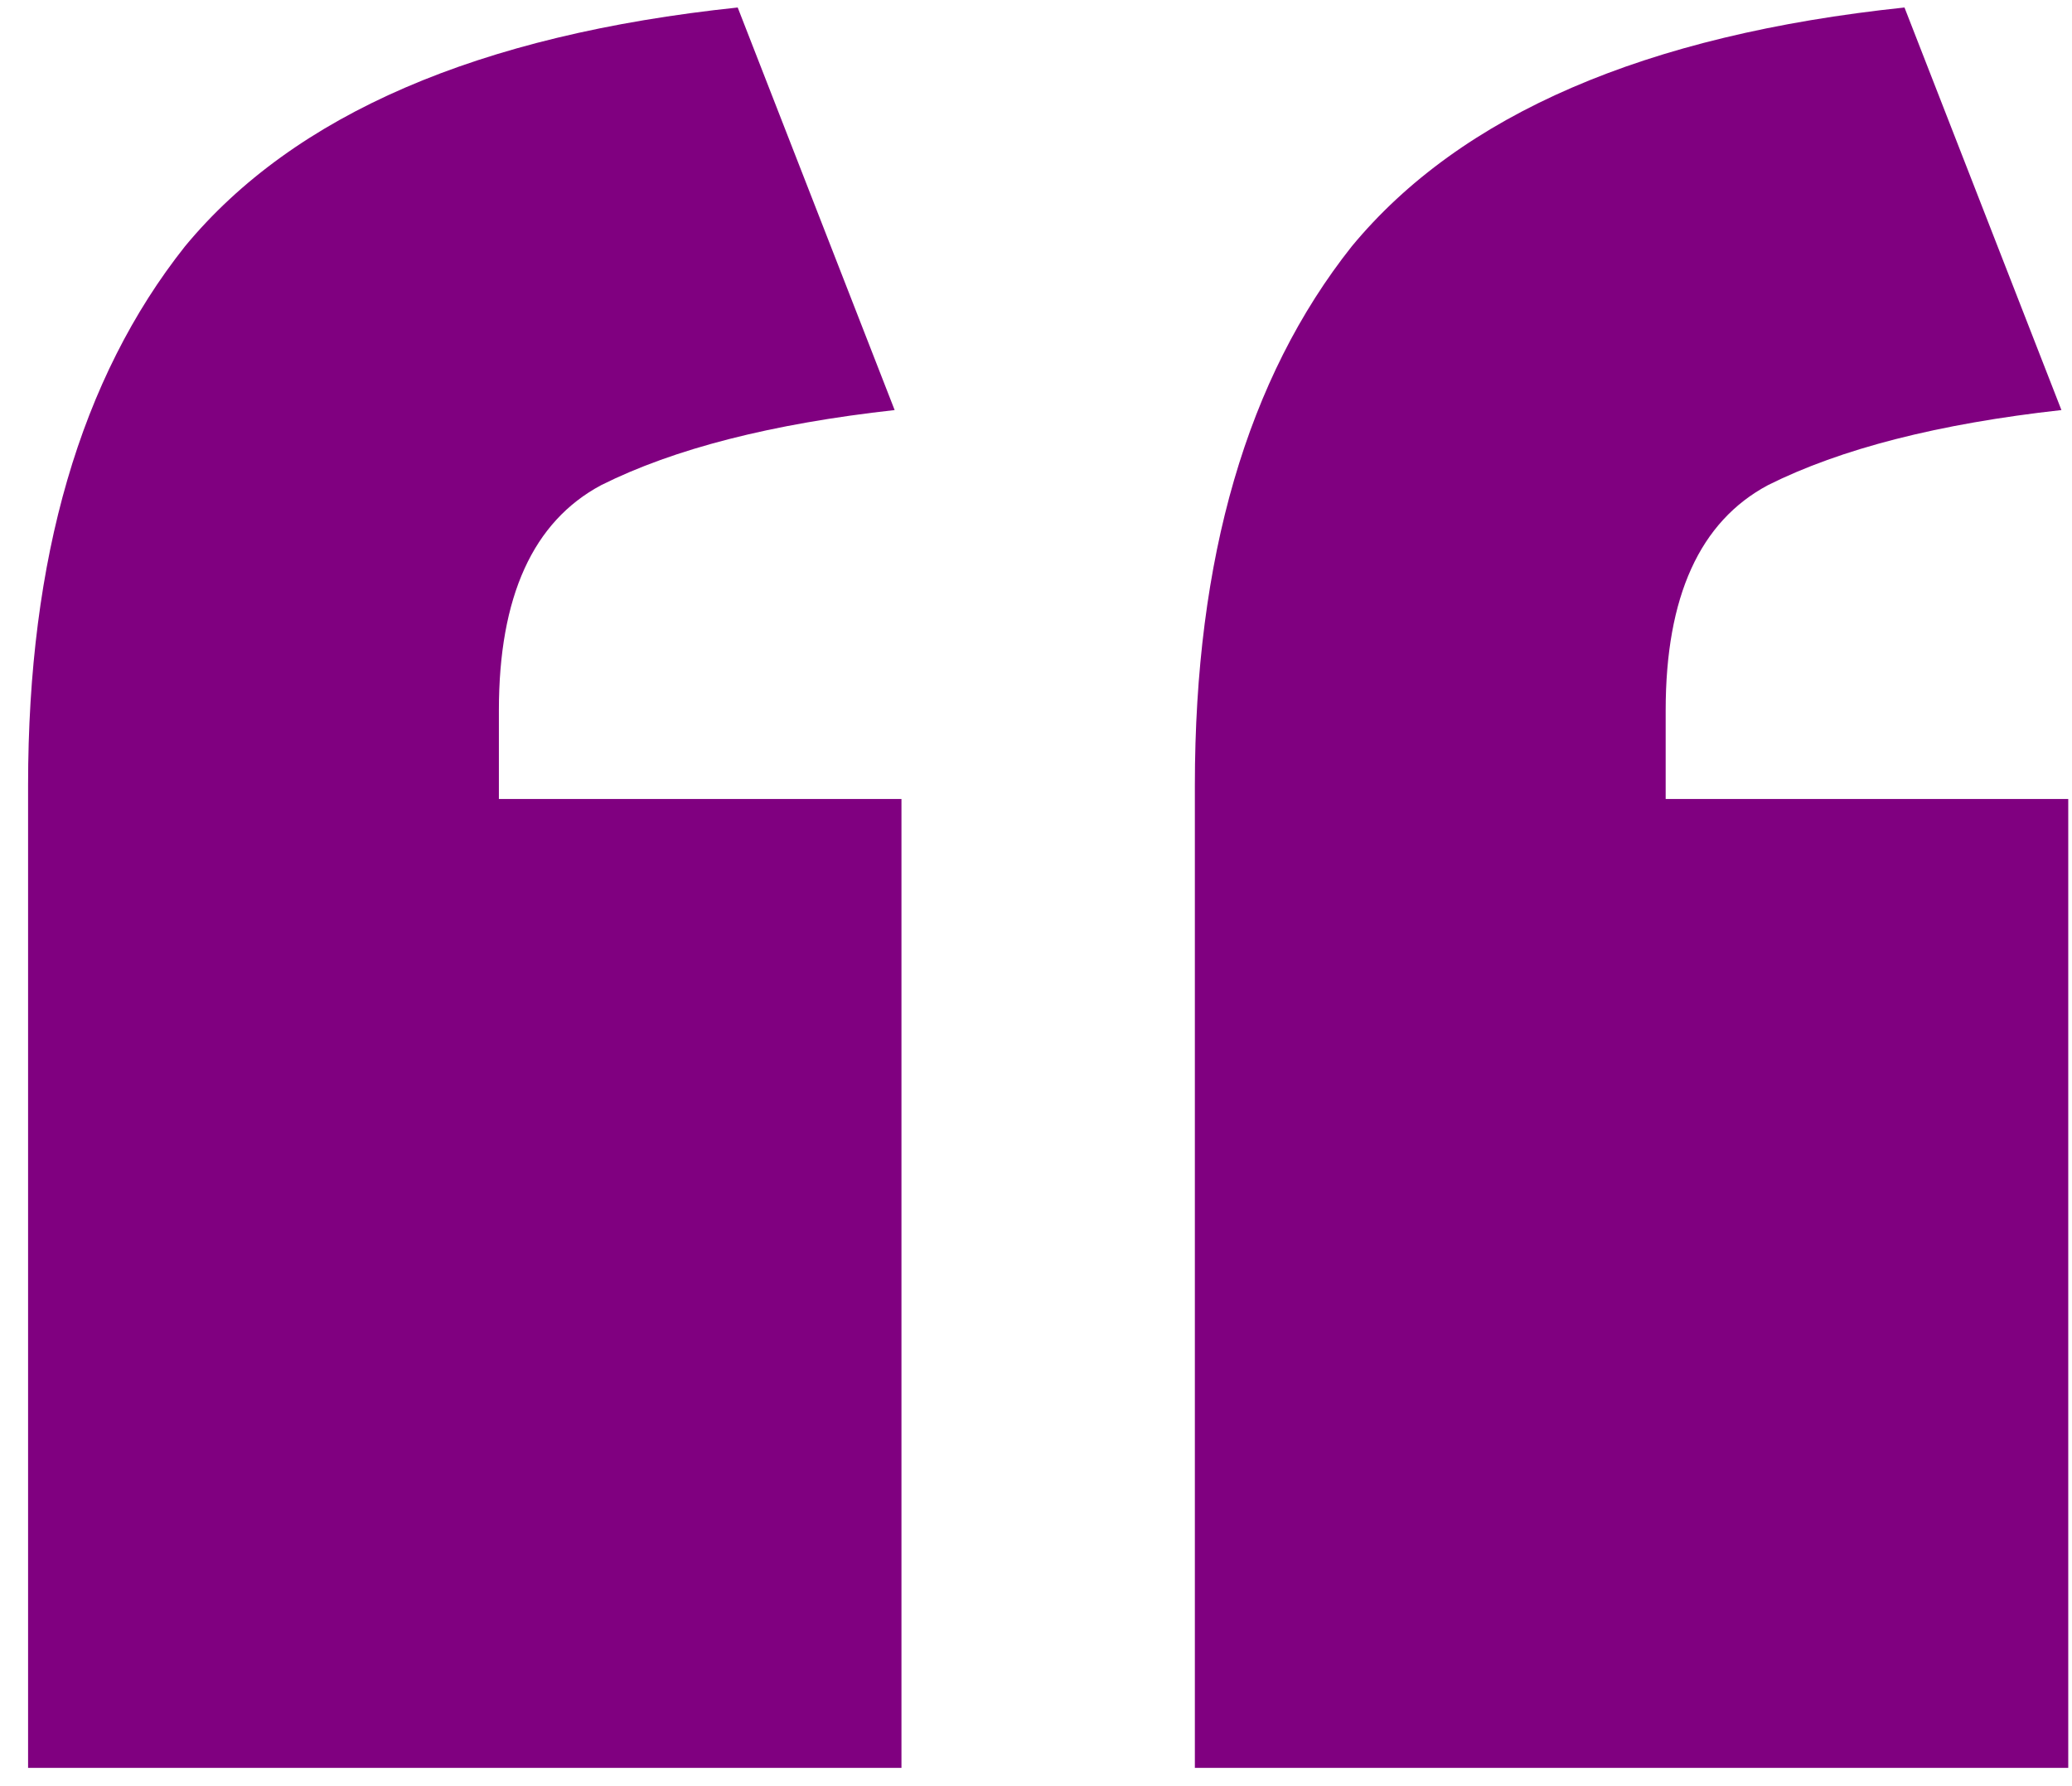 <svg width="58" height="50" viewBox="0 0 58 50" fill="none" xmlns="http://www.w3.org/2000/svg">
<path d="M53.311 0.21L57.704 11.479C54.266 11.861 51.528 12.561 49.491 13.58C47.581 14.599 46.626 16.7 46.626 19.883V22.366H57.895V49.488H33.447V21.984C33.447 15.617 34.911 10.588 37.84 6.895C40.896 3.202 46.053 0.974 53.311 0.21ZM20.65 0.21L25.043 11.479C21.605 11.861 18.867 12.561 16.83 13.58C14.92 14.599 13.965 16.7 13.965 19.883V22.366H25.234V49.488H0.786V21.984C0.786 15.617 2.25 10.588 5.179 6.895C8.235 3.202 13.392 0.974 20.65 0.21Z" fill="#800080"/>
</svg>
